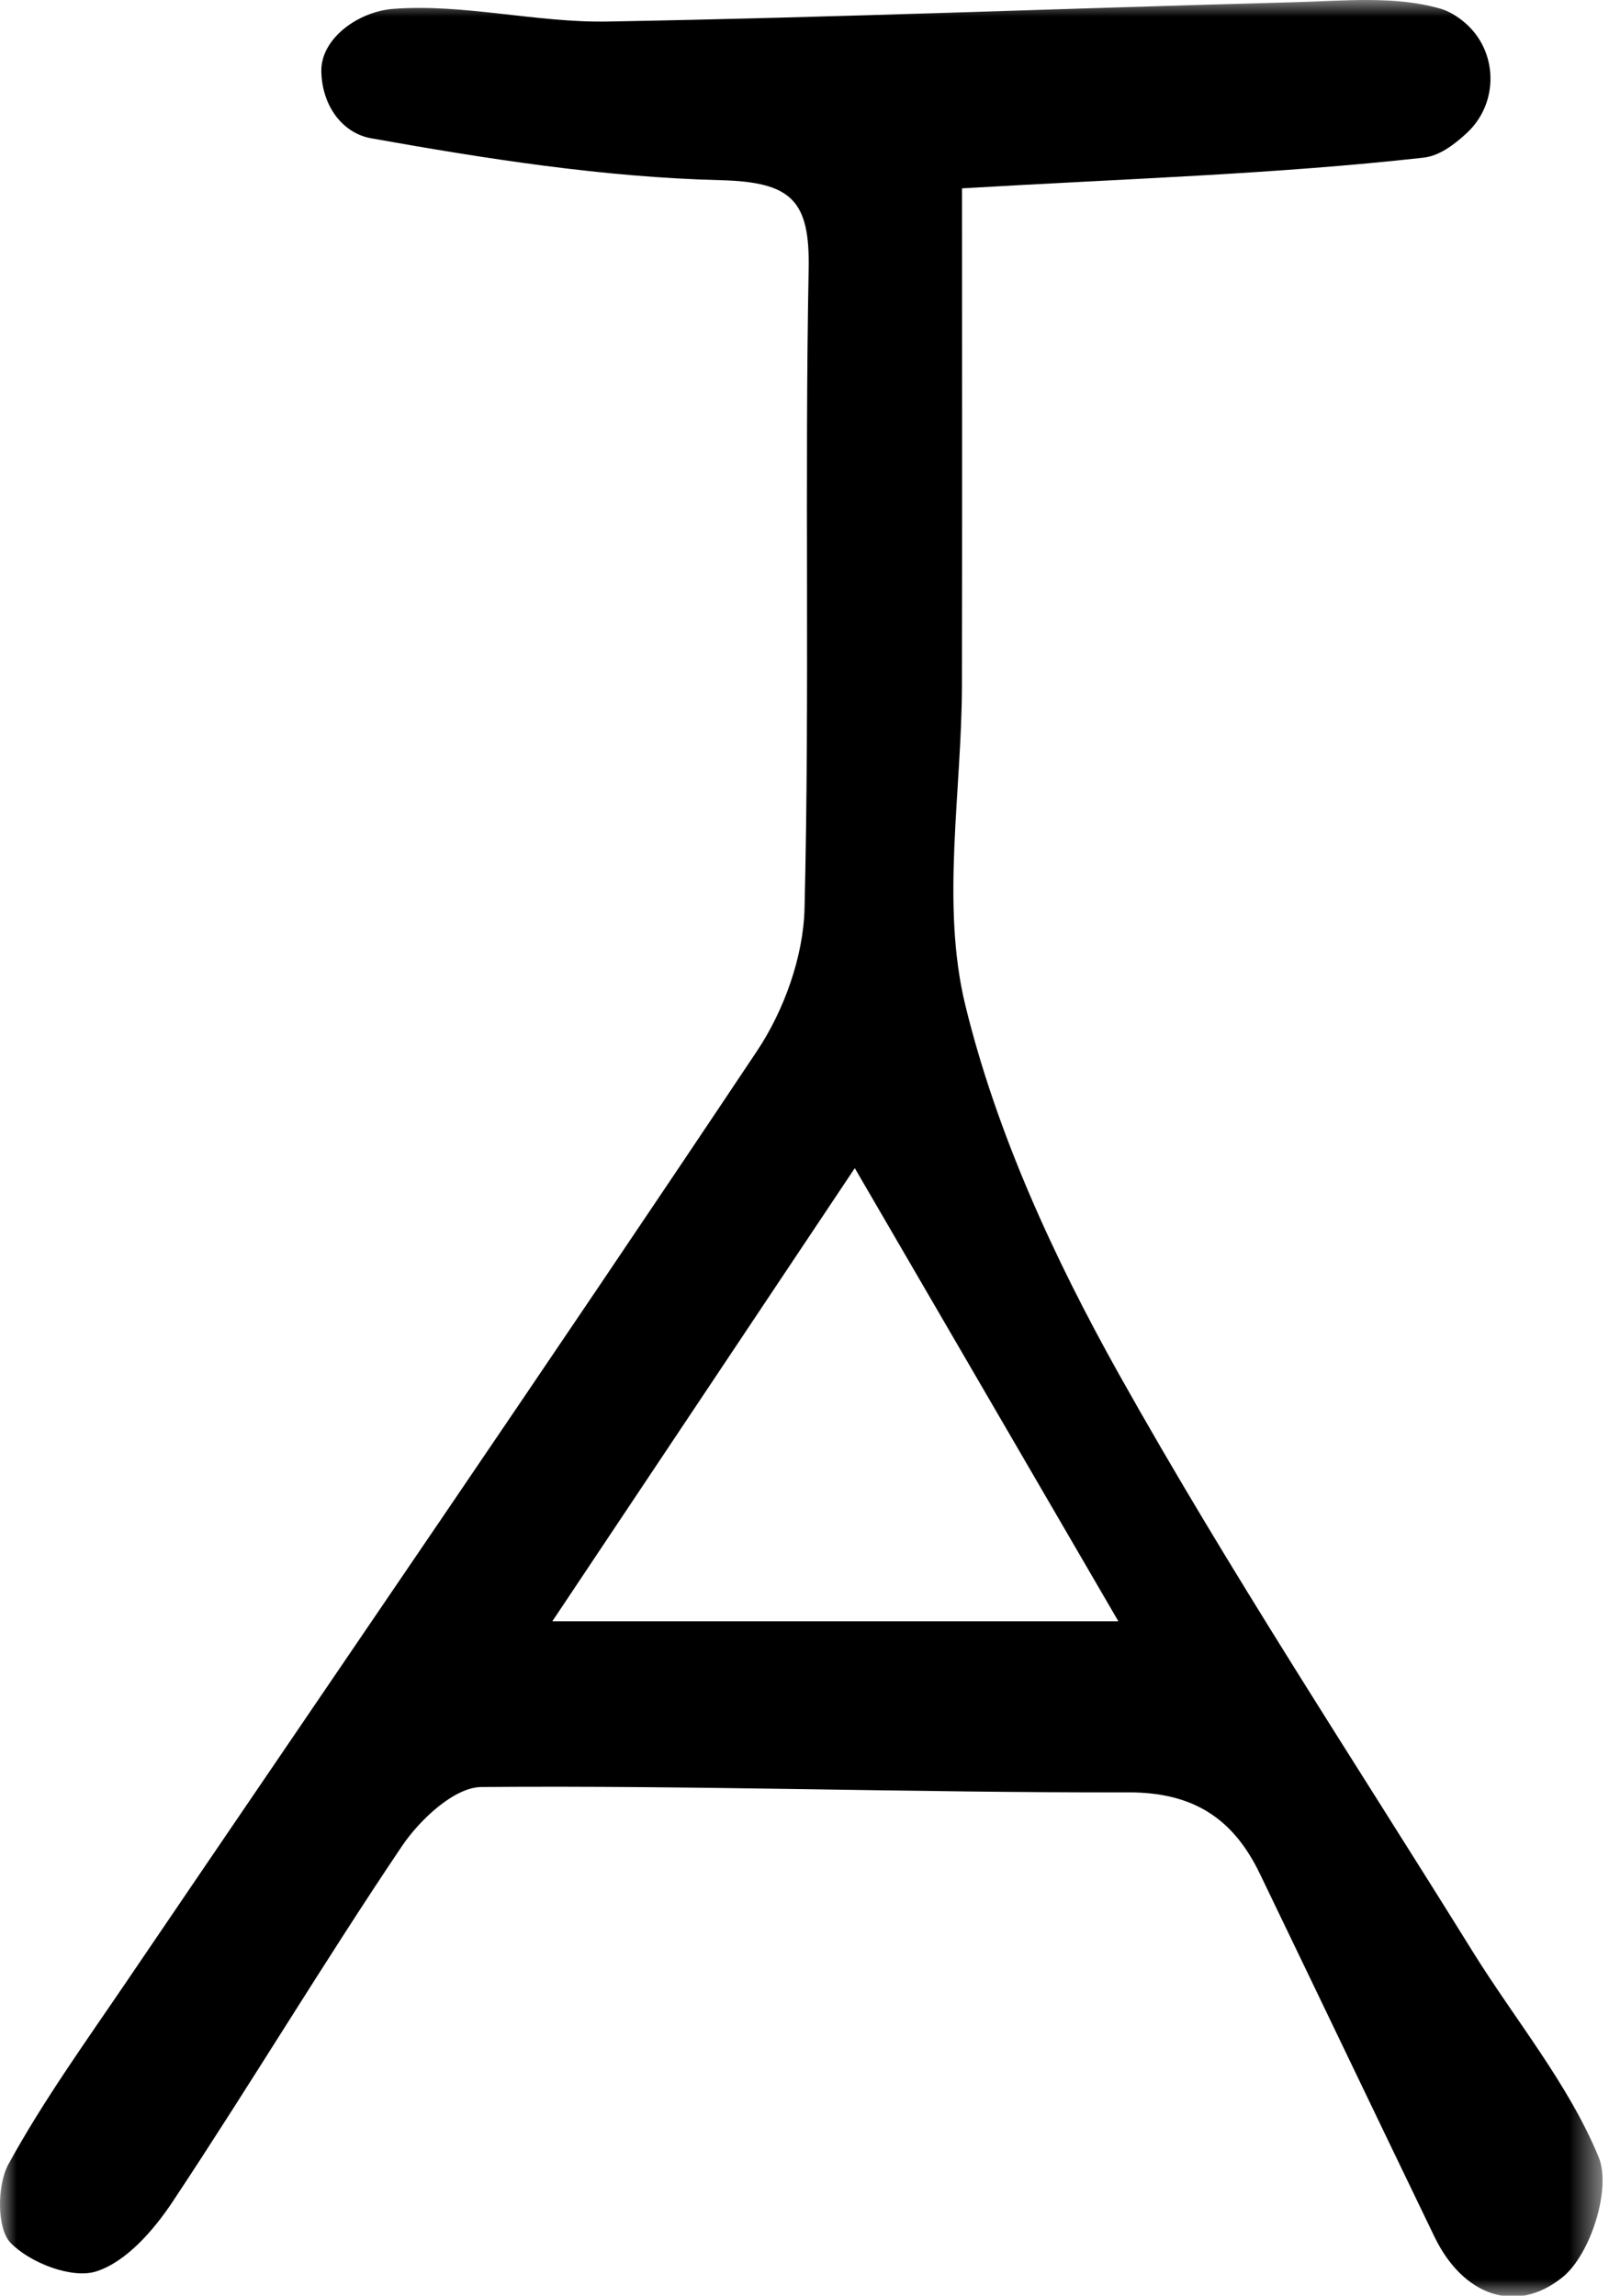 <?xml version="1.0" encoding="UTF-8"?>
<svg width="48px" height="68px" viewBox="0 0 48 68" version="1.1" xmlns="http://www.w3.org/2000/svg" xmlns:xlink="http://www.w3.org/1999/xlink">
    <!-- Generator: Sketch 52.6 (67491) - http://www.bohemiancoding.com/sketch -->
    <title>Group 3</title>
    <desc>Created with Sketch.</desc>
    <defs>
        <polygon id="path-1" points="0 -0 47.483 -0 47.483 68.024 0 68.024"></polygon>
    </defs>
    <g id="Page-1" stroke="none" stroke-width="1" fill="none" fill-rule="evenodd">
        <g id="Artboard" transform="translate(-48, -128)">
            <g id="Group-3" transform="translate(48, 128)">
                <mask id="mask-2" fill="white">
                    <use xlink:href="#path-1"></use>
                </mask>
                <g id="Clip-2"></g>
                <path d="M33.137,48.022 C30.435,43.379 28.039,39.26 25.327,34.6 C22.229,39.239 19.451,43.4 16.365,48.022 L33.137,48.022 Z M28.504,5.579 C28.504,10.455 28.51,15.372 28.502,20.29 C28.496,23.462 27.873,26.779 28.601,29.769 C29.526,33.565 31.232,37.269 33.154,40.702 C36.415,46.526 40.1,52.113 43.625,57.788 C44.888,59.822 46.468,61.715 47.368,63.893 C47.75,64.819 47.129,66.775 46.302,67.446 C44.924,68.564 43.348,68.003 42.502,66.25 C40.773,62.669 39.057,59.082 37.33,55.501 C36.546,53.873 35.372,53.086 33.433,53.089 C27.043,53.101 20.652,52.878 14.262,52.931 C13.459,52.937 12.434,53.902 11.905,54.688 C9.575,58.147 7.428,61.73 5.121,65.205 C4.558,66.053 3.742,66.996 2.848,67.279 C2.131,67.506 0.887,67.024 0.314,66.433 C-0.098,66.008 -0.089,64.723 0.249,64.105 C1.272,62.238 2.526,60.495 3.726,58.729 C9.969,49.536 16.259,40.374 22.428,31.133 C23.229,29.933 23.803,28.34 23.838,26.914 C23.993,20.603 23.839,14.285 23.96,7.972 C23.999,5.936 23.456,5.39 21.345,5.337 C17.883,5.25 14.415,4.706 10.996,4.096 C10.142,3.943 9.541,3.13 9.521,2.115 C9.501,1.137 10.622,0.342 11.642,0.264 C13.737,0.102 15.879,0.675 17.995,0.638 C24.782,0.519 31.565,0.246 38.35,0.066 C39.802,0.027 41.335,-0.135 42.685,0.259 C42.929,0.331 43.155,0.467 43.369,0.643 C44.391,1.482 44.43,3.043 43.46,3.941 C43.047,4.323 42.625,4.62 42.175,4.67 C37.769,5.162 33.323,5.294 28.504,5.579 Z" id="Fill-1" fill="#000000" mask="url(#mask-2)"></path>
            </g>
        </g>
    </g>
</svg>